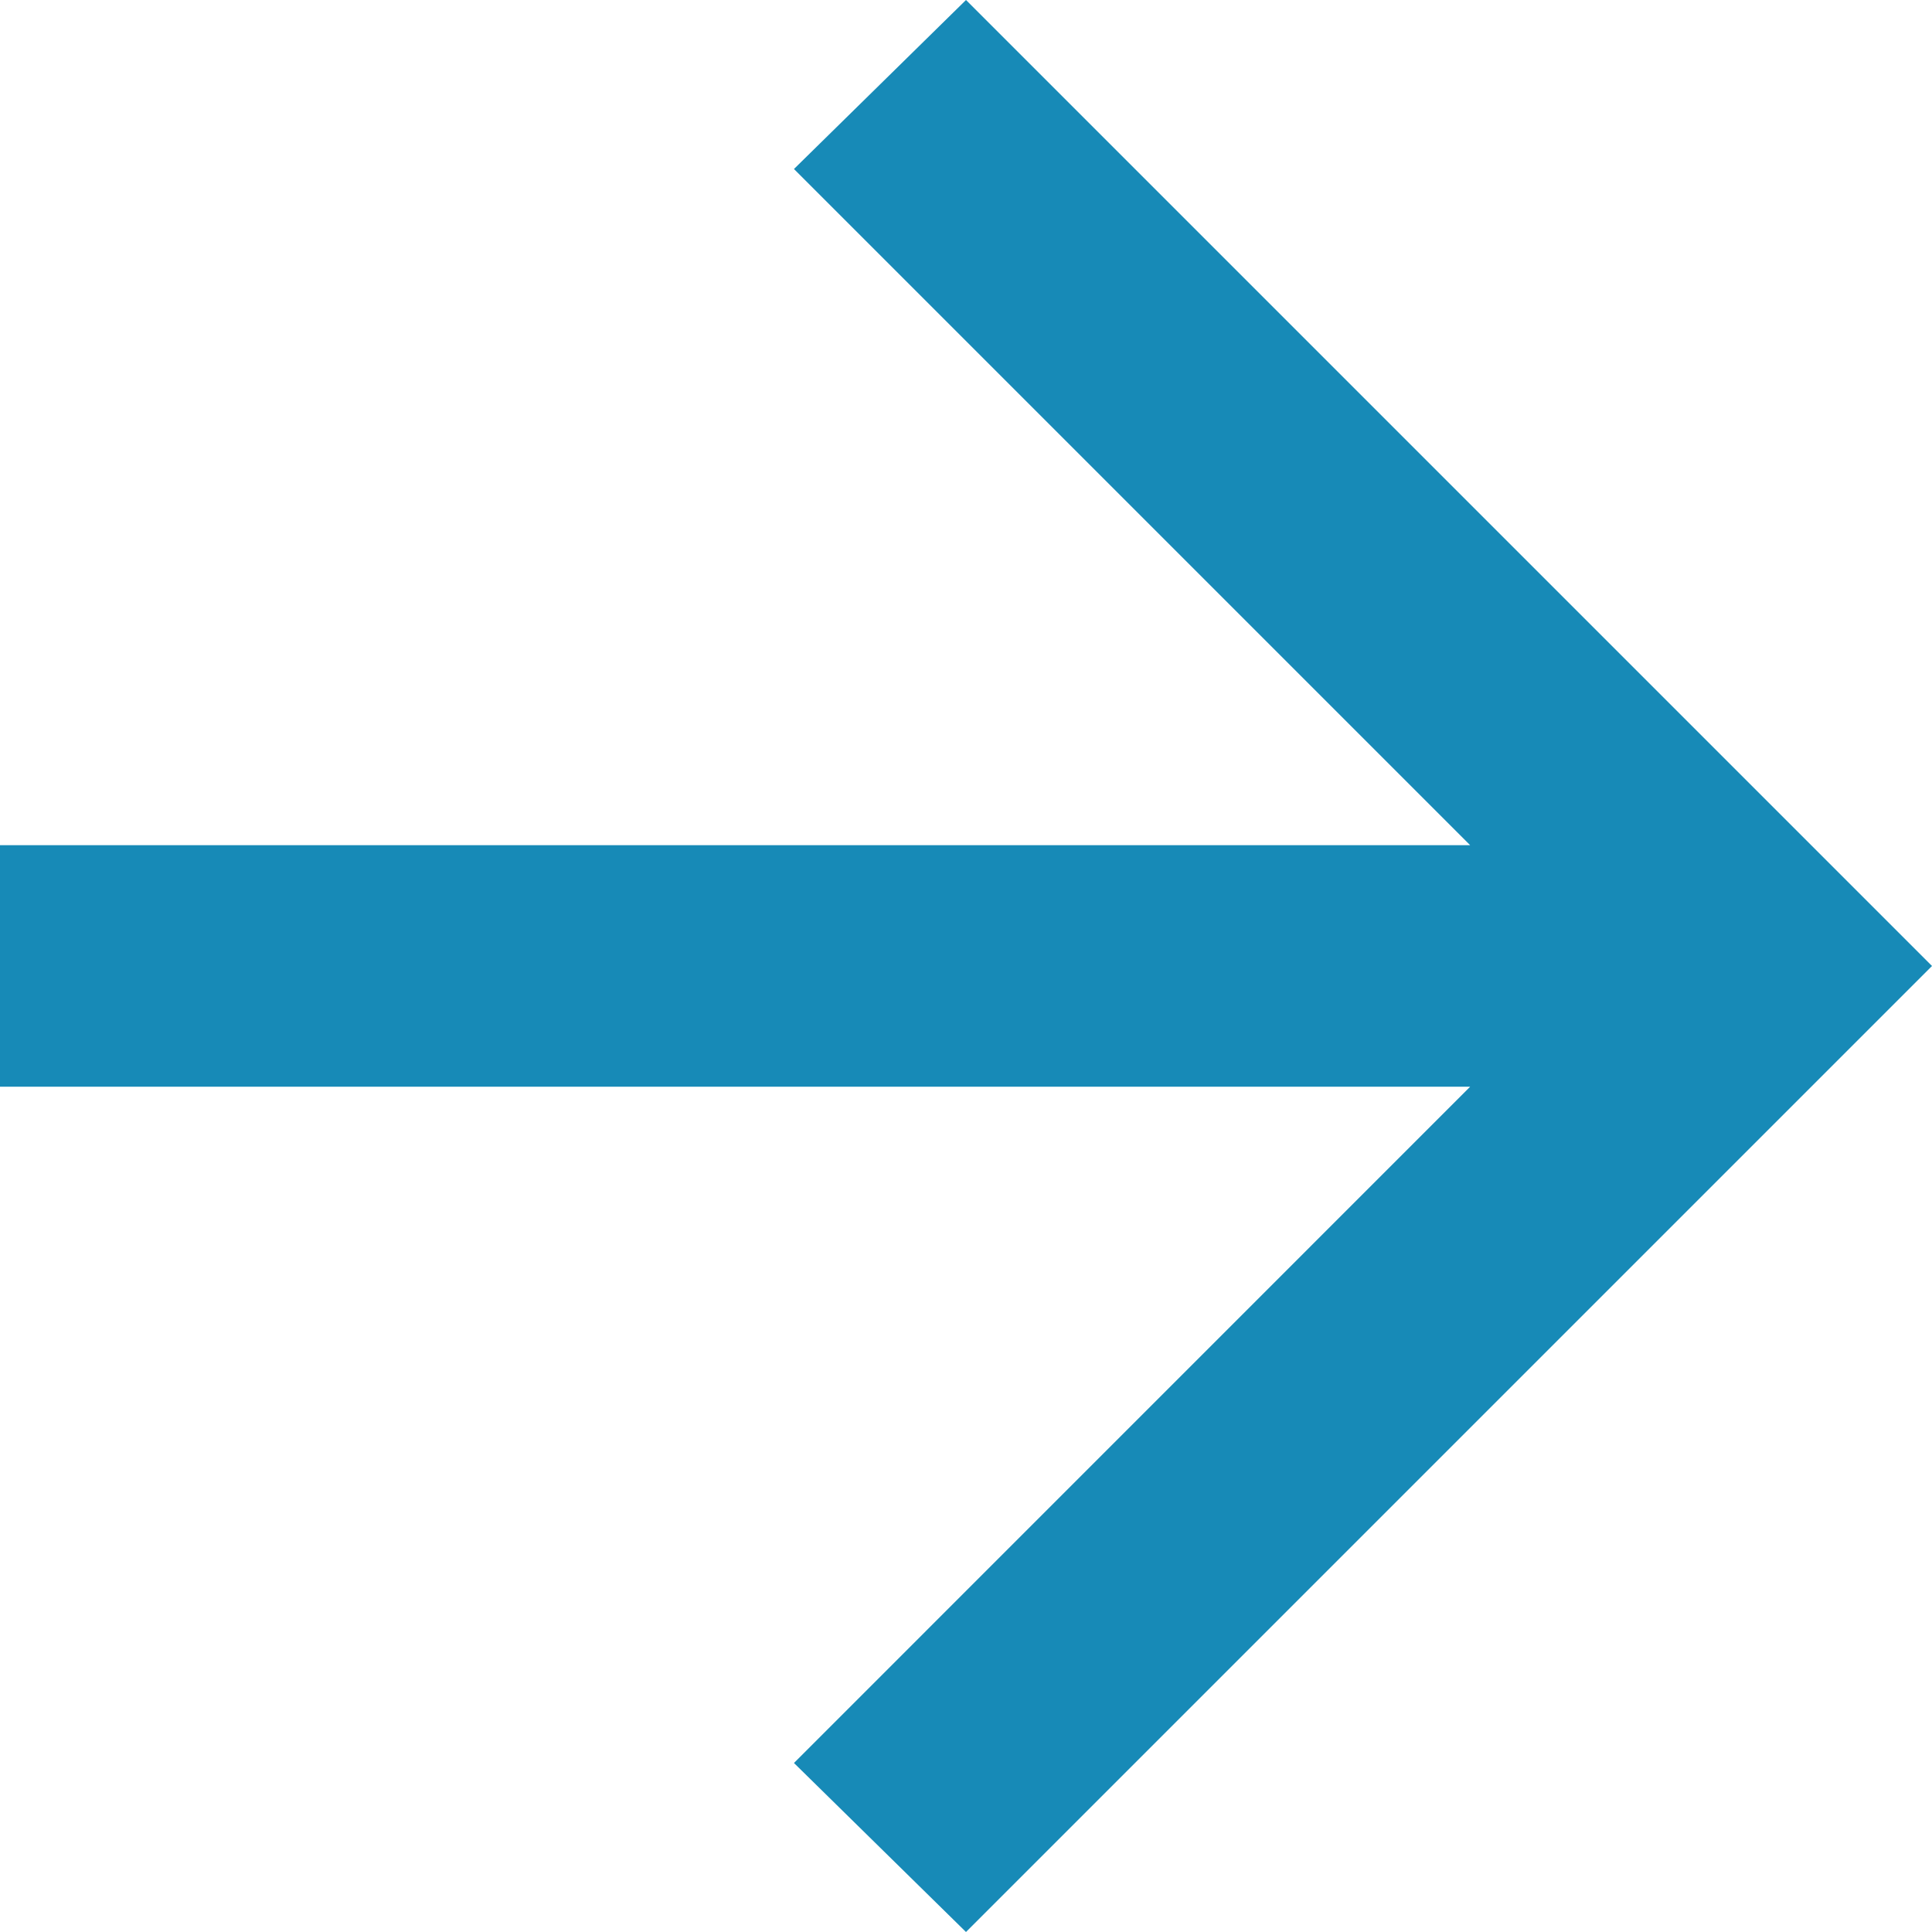 <svg width="21" height="21" viewBox="0 0 21 21" fill="none" xmlns="http://www.w3.org/2000/svg">
<path id="Back Button" d="M15.98 9.187L8.63 1.837L10.5 9.89408e-07L21 10.5L10.5 21L8.63 19.163L15.98 11.812L-1.10415e-06 11.812L-8.74661e-07 9.187L15.98 9.187Z" fill="#178AB7"/>
</svg>
